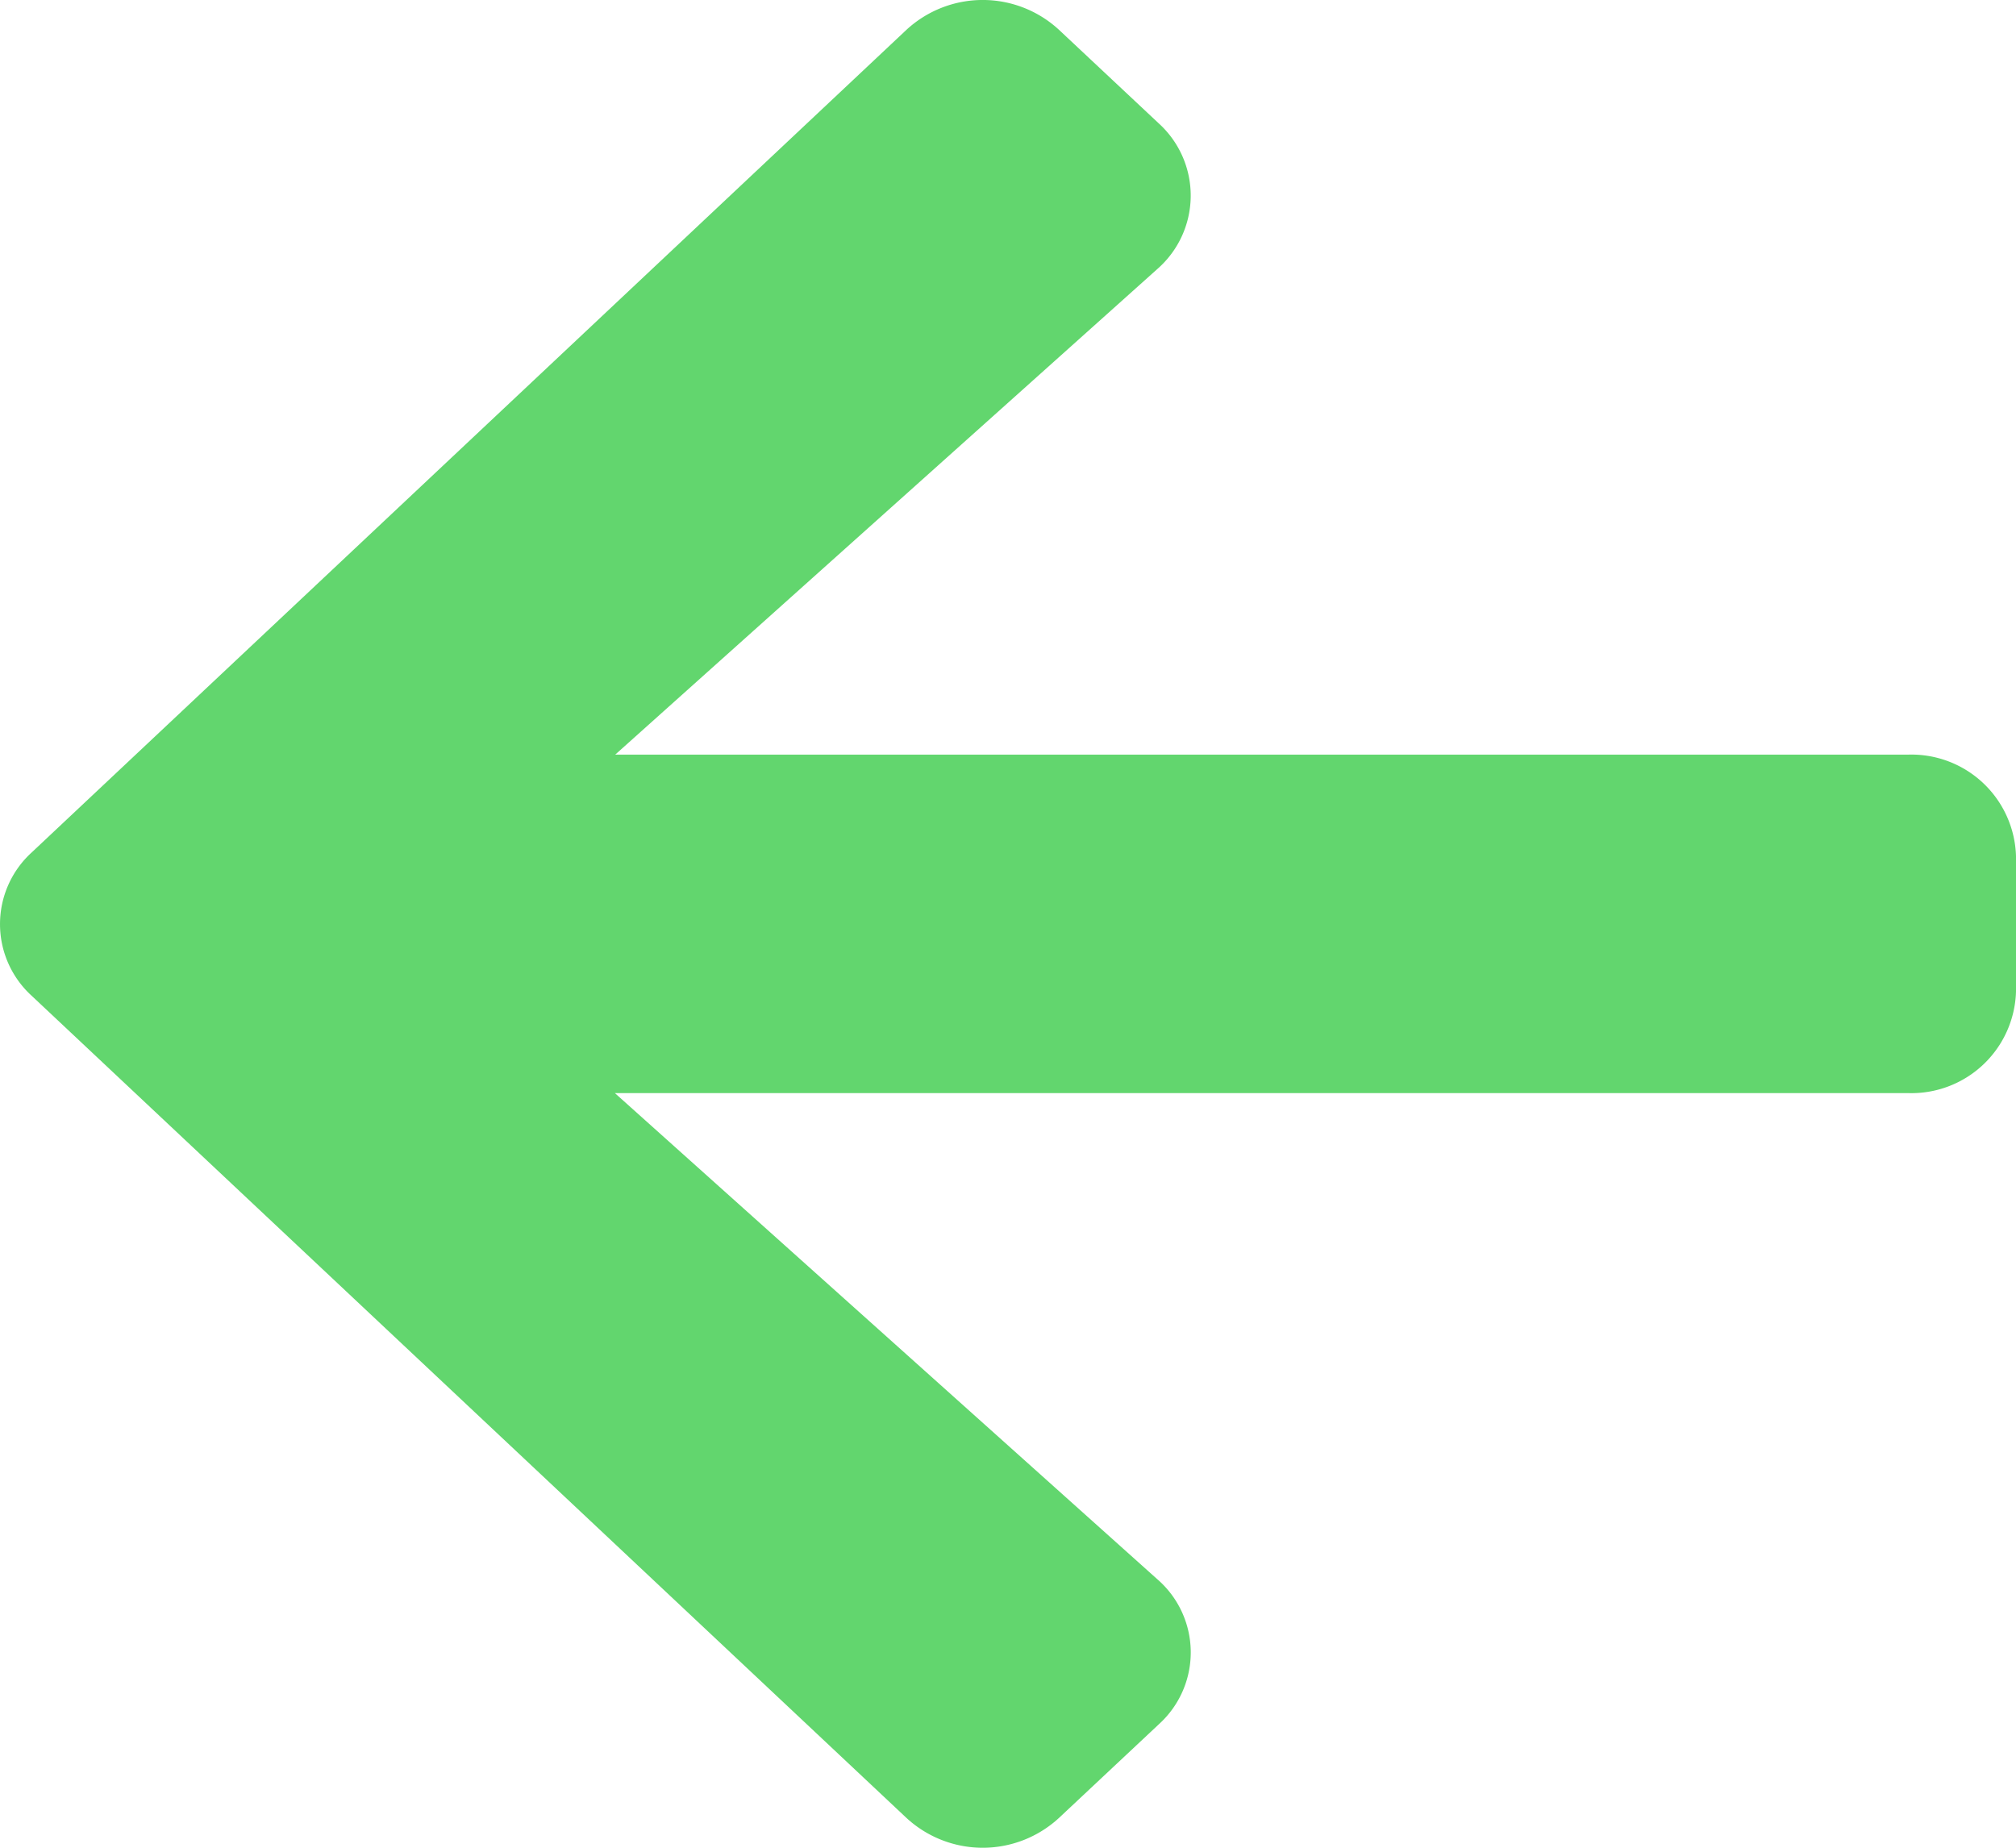 <svg xmlns="http://www.w3.org/2000/svg" width="24" height="22" viewBox="0 0 24 22">
  <path id="Icon_awesome-arrow-right" data-name="Icon awesome-arrow-right" d="M10.2,1.474,11.393.355a1.338,1.338,0,0,1,1.816,0l10.413,9.788a1.154,1.154,0,0,1,0,1.708L13.209,21.645a1.338,1.338,0,0,1-1.816,0L10.2,20.526a1.161,1.161,0,0,1,.021-1.728l6.455-5.783H1.286A1.246,1.246,0,0,1,0,11.806V10.194A1.246,1.246,0,0,1,1.286,8.985H16.68L10.226,3.2A1.153,1.153,0,0,1,10.2,1.474Z" transform="translate(24 22) rotate(180)" fill="#62d66e"/>
</svg>

